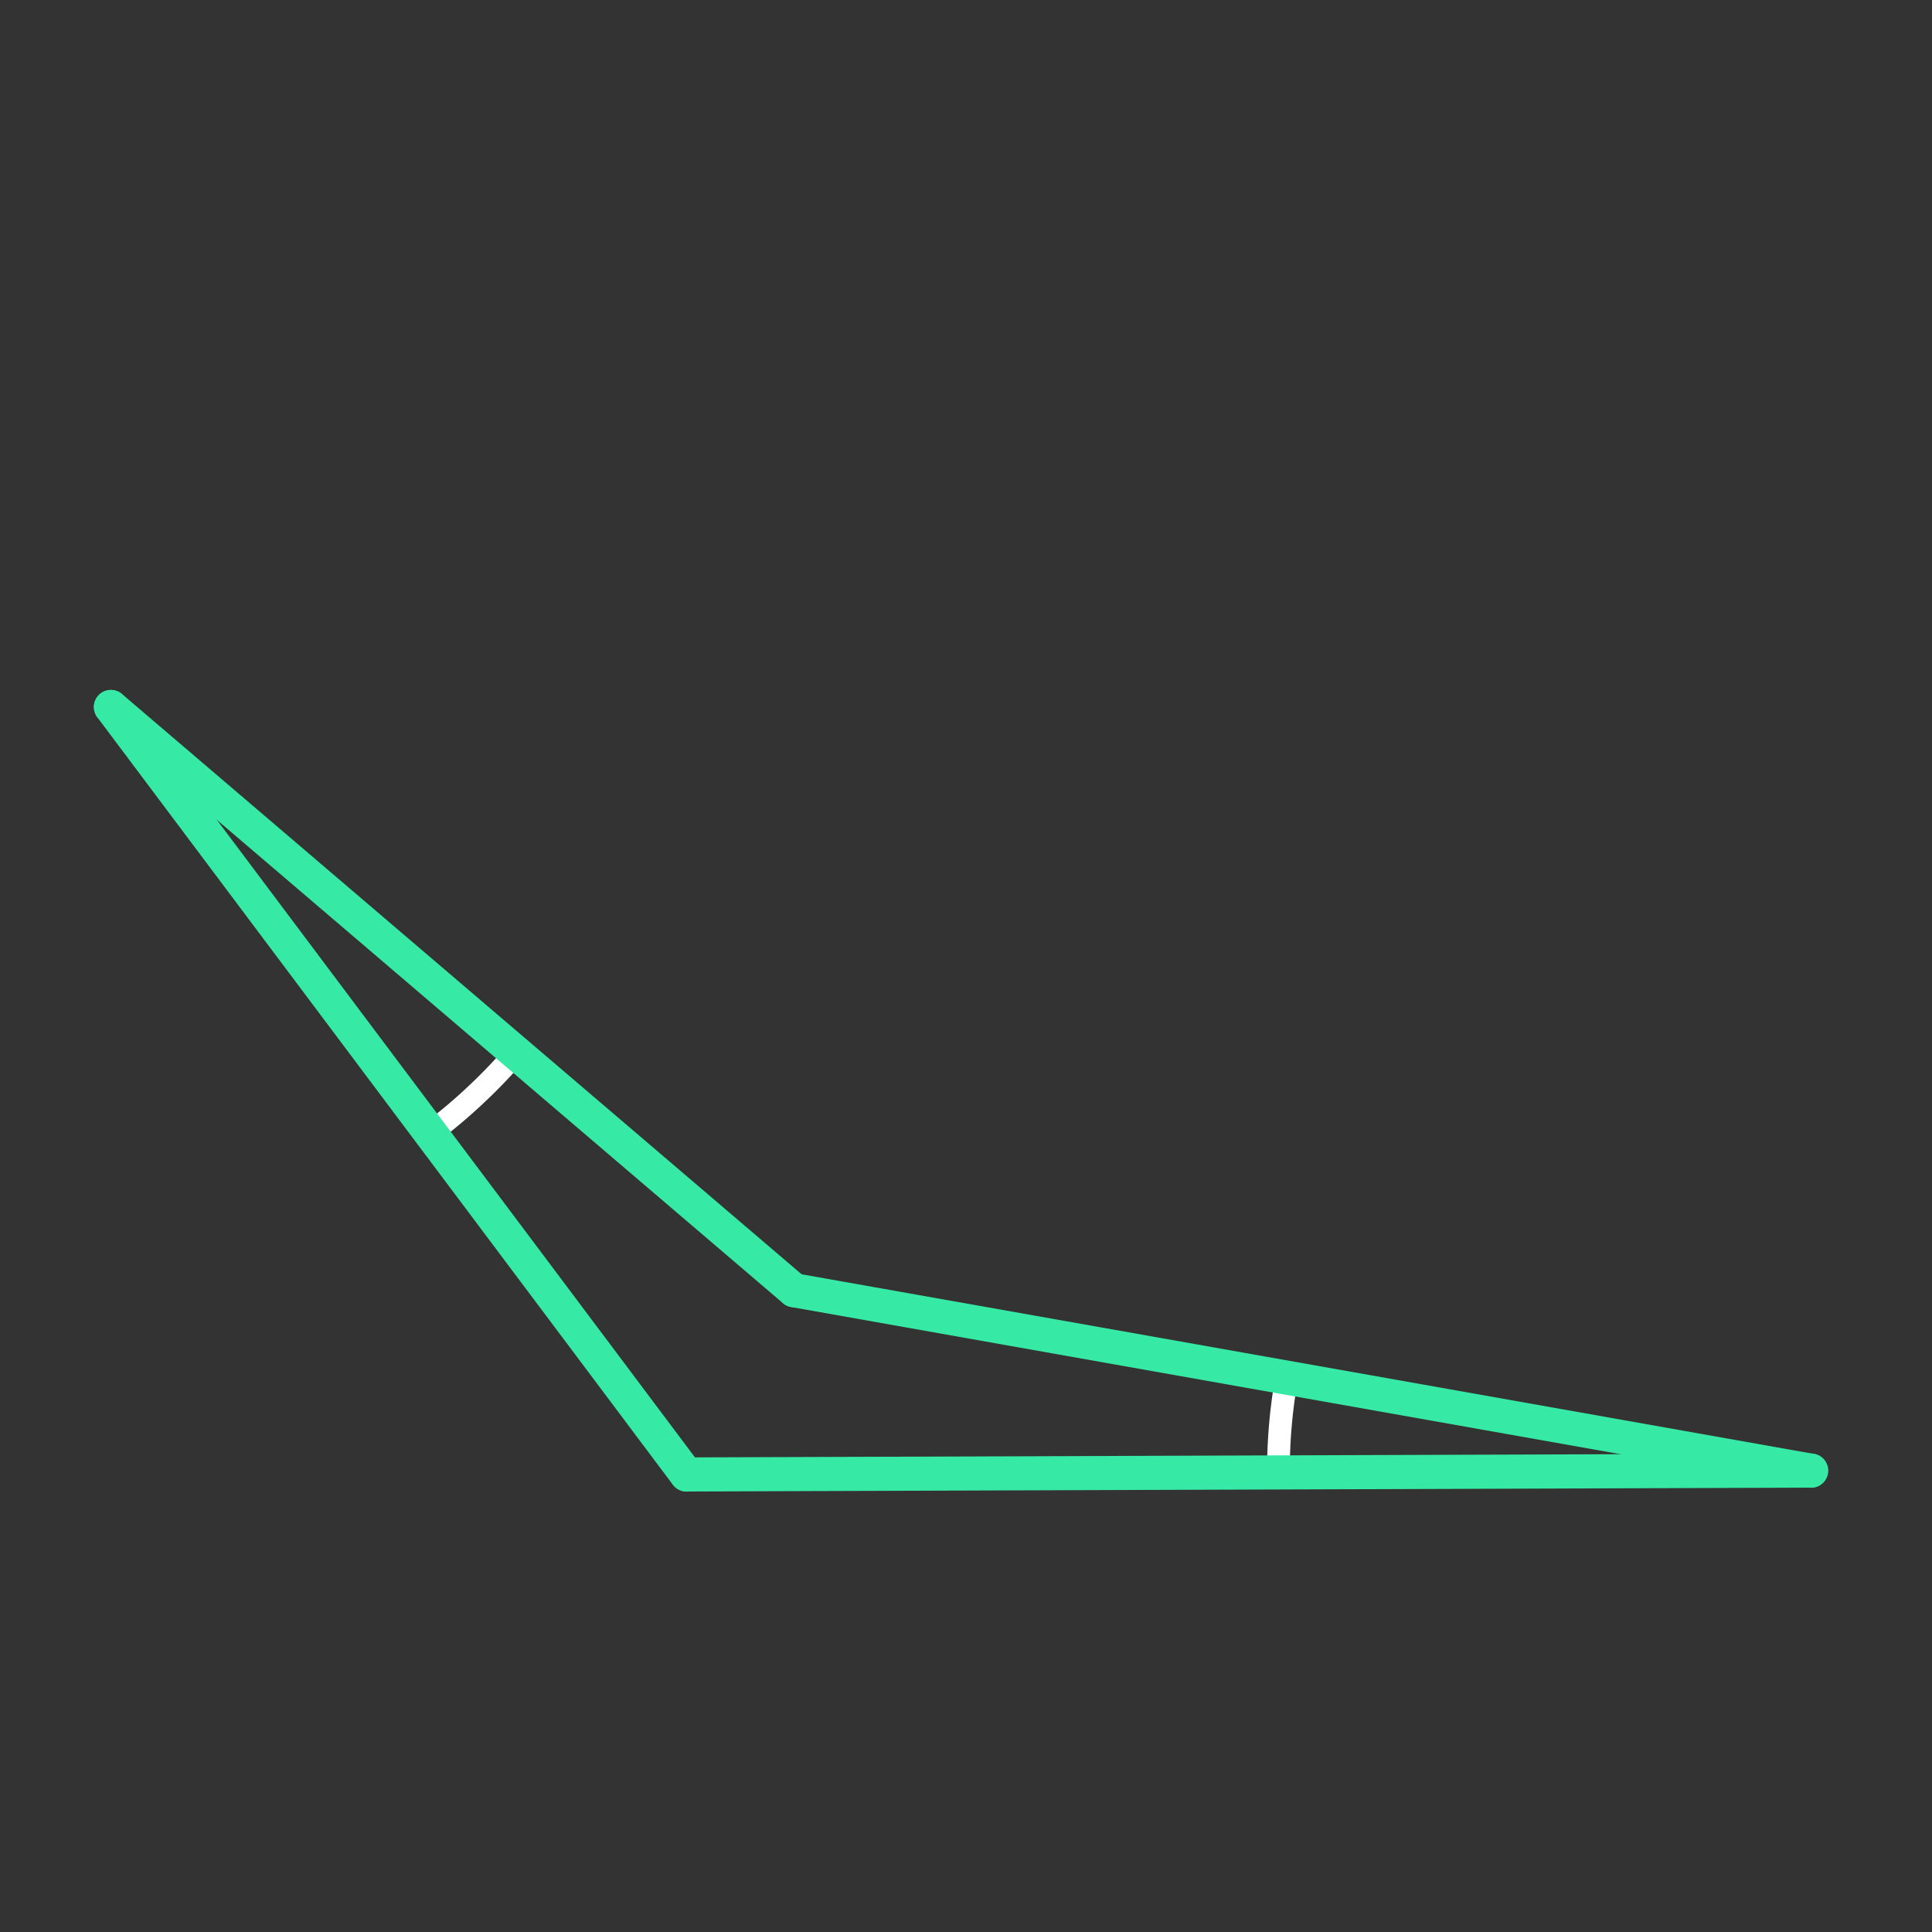 <svg id="_14" data-name="14" xmlns="http://www.w3.org/2000/svg" viewBox="0 0 170 170"><rect x="0" y="0" width="170" height="170" fill="#333333" stroke="none"/><defs><style>.cls-1{opacity:0;}.cls-2{fill:#2580b2;}.cls-3,.cls-4{fill:none;}.cls-3{stroke:#fff;stroke-miterlimit:10;stroke-width:2px;}.cls-4{stroke:#36eaa5;stroke-linecap:round;stroke-linejoin:round;stroke-width:3px;}</style></defs><title>14_tool2C</title><g id="transparent_bg" data-name="transparent bg" class="cls-1"><rect class="cls-2" width="170" height="170"/></g><g id="tool2C"><path class="cls-3" d="M9.76,62.21L45.62,92.39A46.92,46.92,0,0,1,42,96.21a46.64,46.64,0,0,1-4,3.39L9.76,62.21"/><path class="cls-3" d="M159.36,129.41l-46.87.19a47,47,0,0,1,.33-5.7q0.16-1.32.39-2.64Z"/></g><g id="shape"><path class="cls-4" d="M9.76,62.21l50.65,67.54"/><path class="cls-4" d="M60.42,129.74l98.94-.34"/><path class="cls-4" d="M159.36,129.41L69.87,113.53"/><path class="cls-4" d="M69.87,113.53L9.76,62.21"/></g></svg>